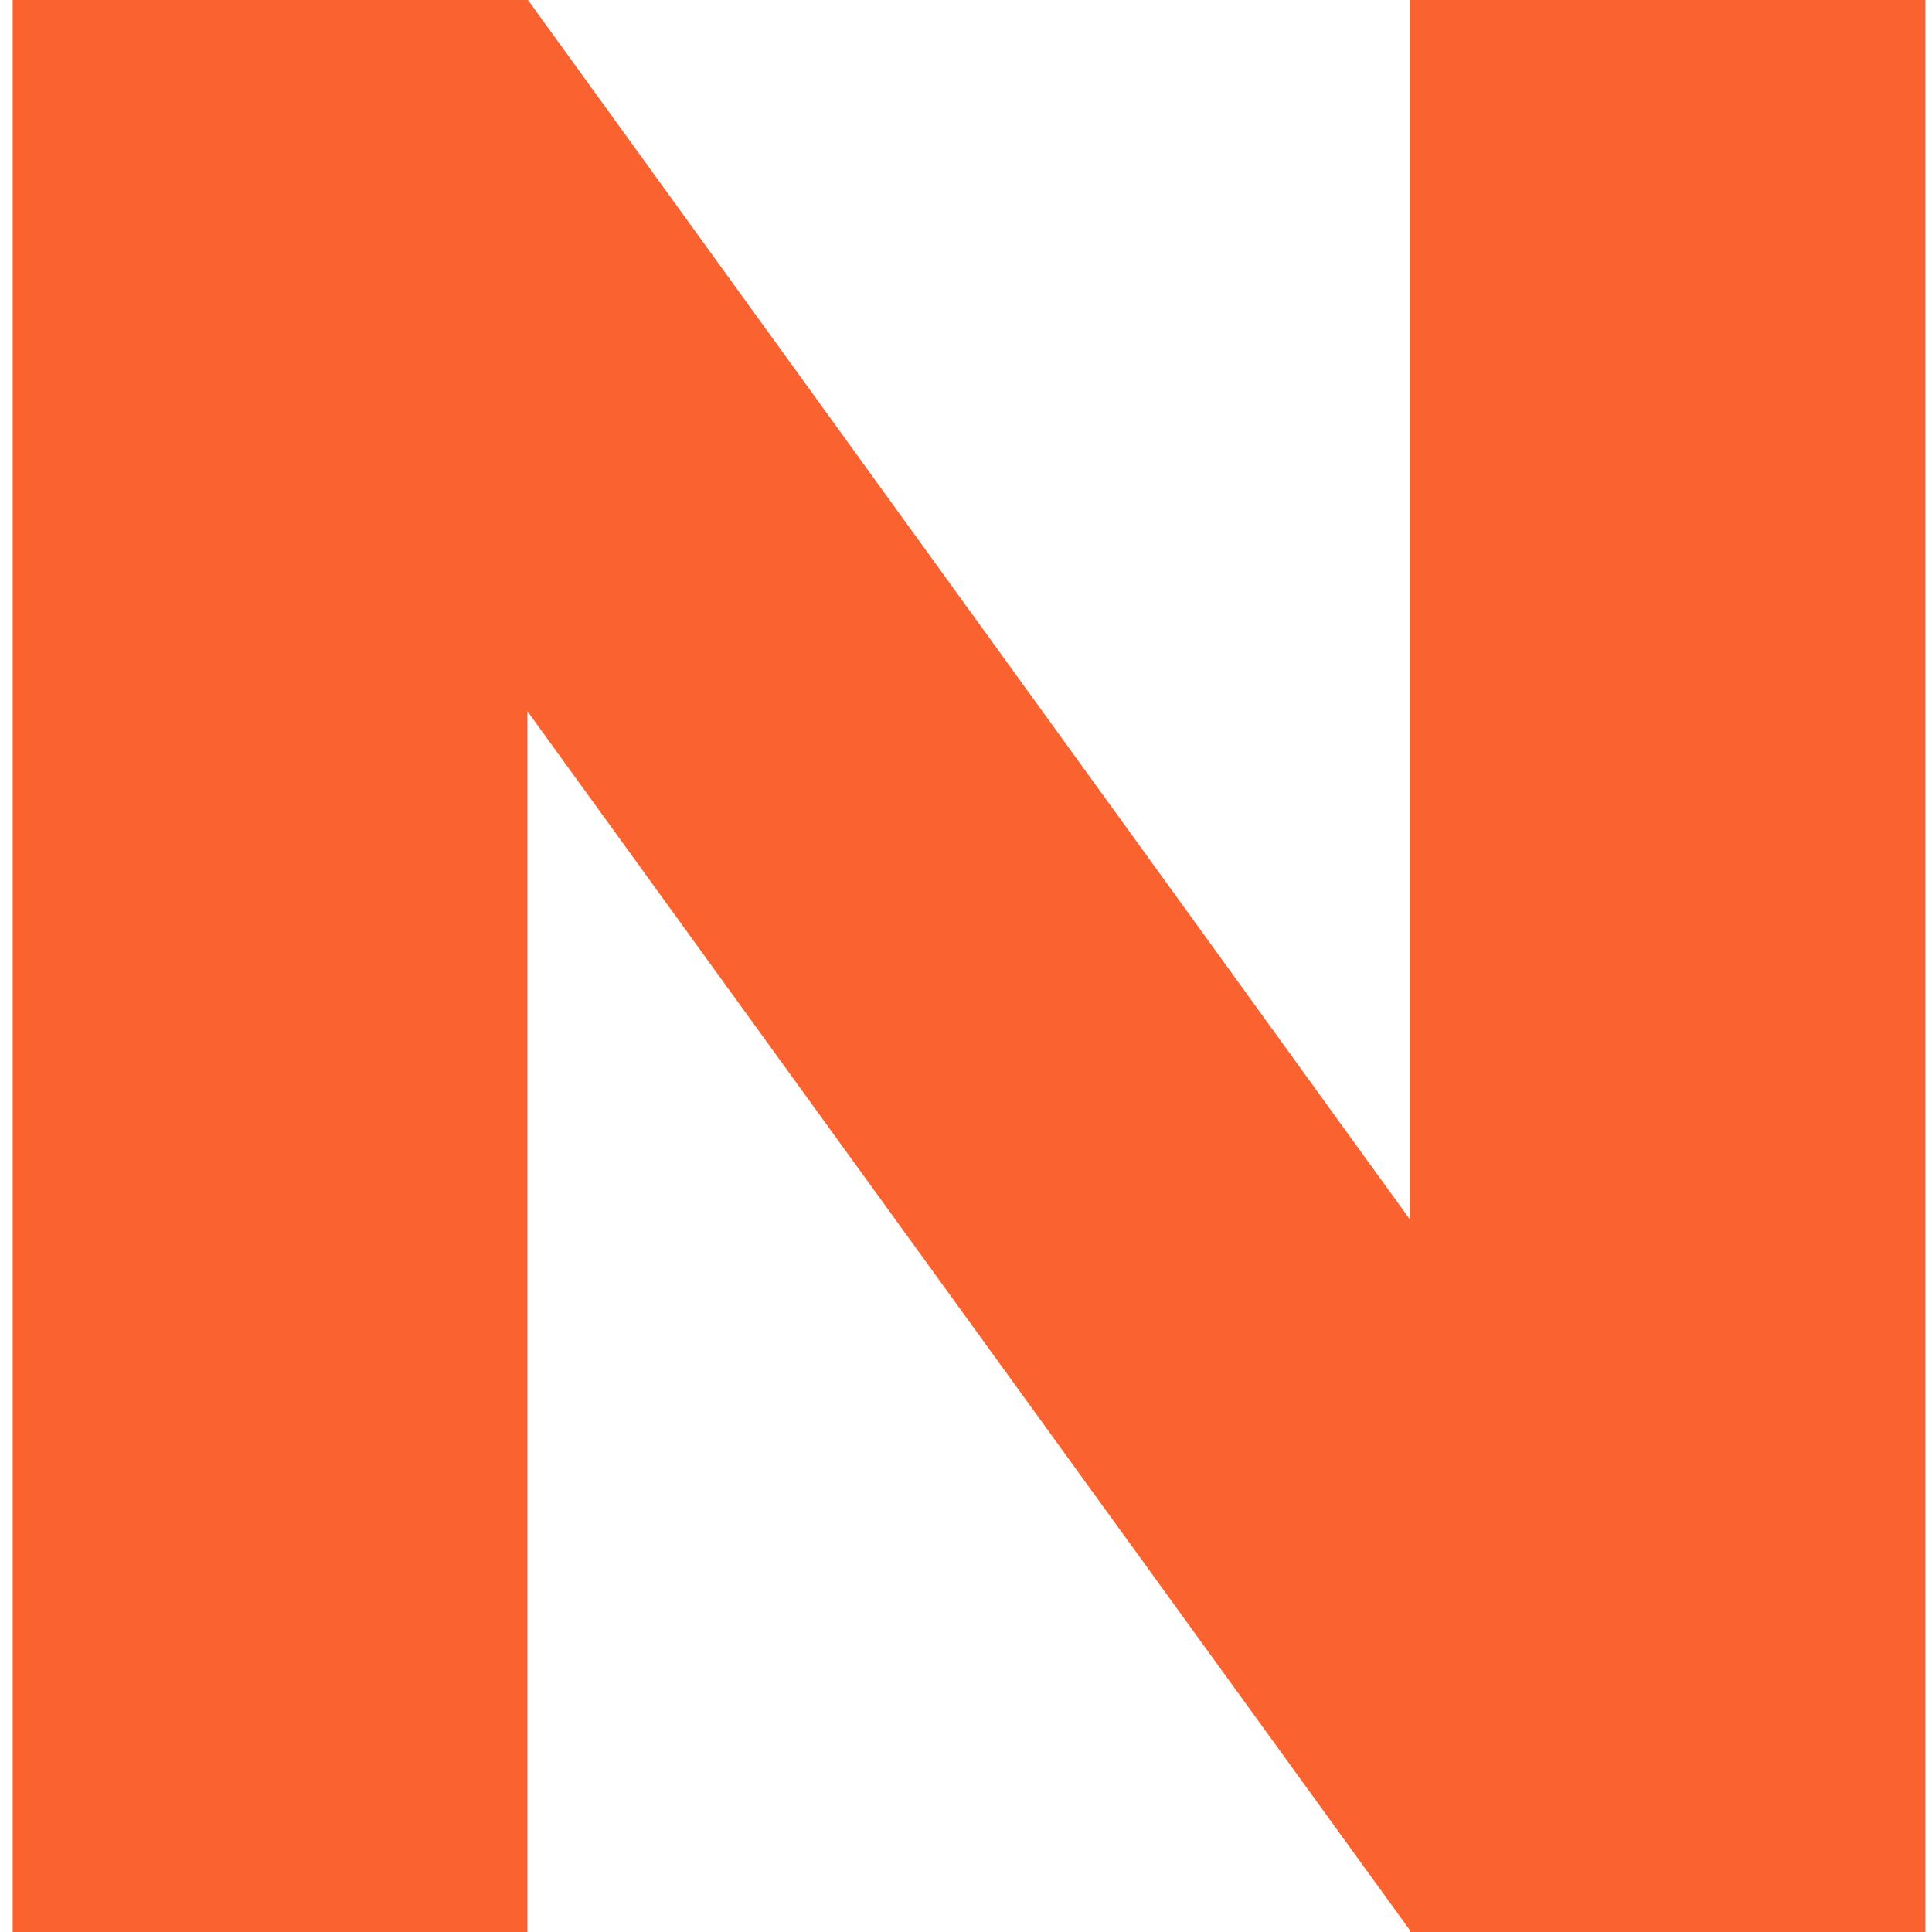 <svg width="7" height="7" viewBox="0 0 7 7" fill="none" xmlns="http://www.w3.org/2000/svg">
<g id="new 1" clip-path="url(#clip0_42_1146)">
<path id="Vector" fill-rule="evenodd" clip-rule="evenodd" d="M5.108 7V6.993L1.911 2.577V7H0.046V0H1.913L5.109 4.419V0H6.976V7H5.108Z" fill="#FA622F"/>
</g>
<defs>
<clipPath id="clip0_42_1146">
<rect width="7" height="7" fill="white"/>
</clipPath>
</defs>
</svg>
